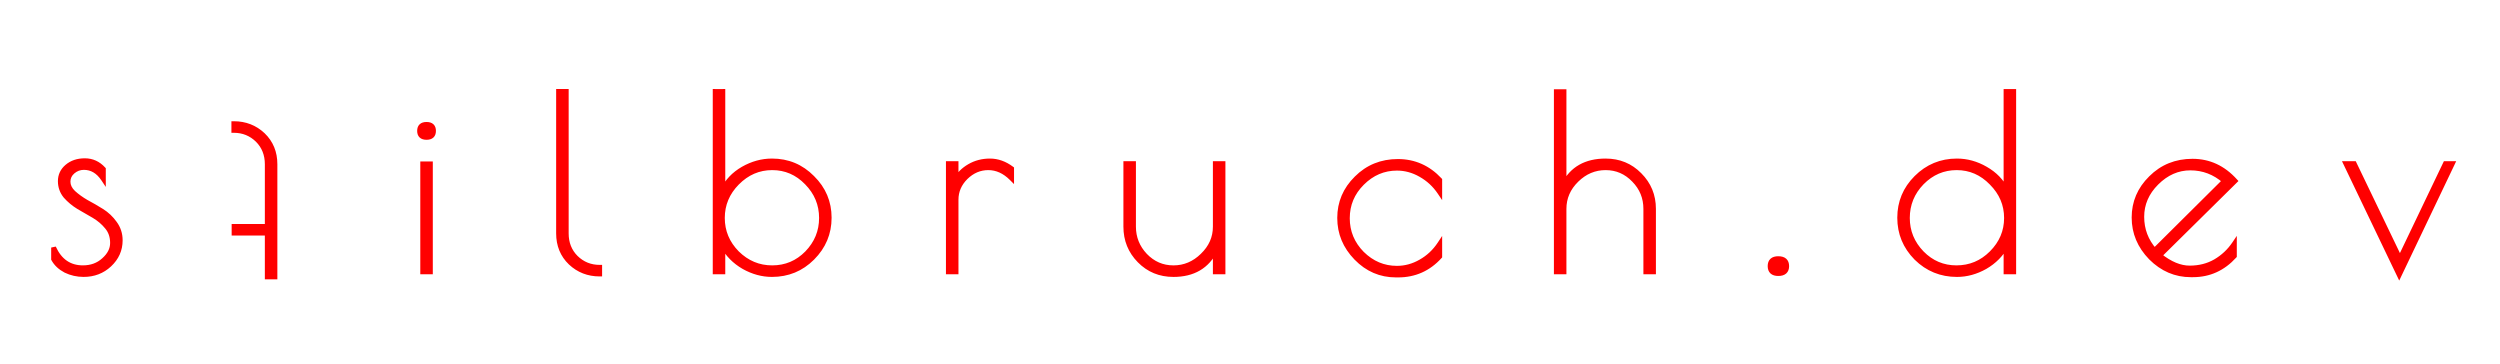 <?xml version="1.0" encoding="UTF-8" standalone="no"?><!DOCTYPE svg PUBLIC "-//W3C//DTD SVG 1.1//EN" "http://www.w3.org/Graphics/SVG/1.1/DTD/svg11.dtd"><svg width="100%" height="100%" viewBox="0 0 4330 630" version="1.1" xmlns="http://www.w3.org/2000/svg" xmlns:xlink="http://www.w3.org/1999/xlink" xml:space="preserve" style="fill-rule:evenodd;clip-rule:evenodd;stroke-linejoin:round;stroke-miterlimit:2;"><path d="M404.981,225.833l0,-11.666c19.723,0 36.527,6.528 50.415,19.583c13.887,13.333 20.833,30.278 20.833,50.833l-0.012,195l-13.334,0l0.005,-75.833l-57.5,0l0,-11.667l57.5,0l0.008,-107.5c0,-16.944 -5.554,-30.972 -16.667,-42.083c-11.387,-11.111 -25.137,-16.667 -41.248,-16.667Z" style="fill:#f00;fill-rule:nonzero;"/><path d="M404.981,225.833l-4.167,0l0,4.167l4.166,0l0.001,-4.167Zm0,-11.666l0.001,-4.167l-4.167,0l0,4.167l4.166,0Zm50.415,19.583l2.887,-3.006l-0.033,-0.03l-2.854,3.036Zm20.821,245.833l0,4.167l4.166,0l0,-4.167l-4.166,0Zm-13.334,0l-4.166,0l0,4.167l4.166,0l0,-4.167Zm0.005,-75.833l4.166,0l0,-4.167l-4.166,0l0,4.167Zm-57.5,0l-4.167,0l-0.001,4.167l4.167,0l0,-4.167Zm0.001,-11.667l0,-4.166l-4.166,0l-0.001,4.166l4.167,0Zm57.5,0l0,4.167l4.166,0l0,-4.167l-4.166,0Zm-16.659,-149.583l2.946,-2.947l-0.033,-0.036l-2.913,2.983Zm-37.082,-16.667l0.001,-11.666l-8.333,0l-0.001,11.666l8.334,0Zm-4.167,-7.5c18.702,0 34.477,6.151 47.561,18.453l5.708,-6.072c-14.688,-13.809 -32.525,-20.714 -53.268,-20.714l-0.001,8.333Zm47.531,18.423c13.009,12.49 19.55,28.321 19.55,47.827l8.334,0c0,-21.604 -7.346,-39.662 -22.113,-53.839l-5.771,6.012Zm19.55,47.827l-0.012,195l8.333,0l0.013,-195l-8.334,0Zm4.155,190.834l-13.334,0l0,8.333l13.334,0l0,-8.333Zm-9.167,4.166l0.004,-75.833l-8.333,0l-0.004,75.833l8.333,0Zm-4.163,-80l-57.5,0l0,8.334l57.5,0l0,-8.334Zm-53.333,4.167l0.001,-11.667l-8.334,0l0,11.667l8.333,0Zm-4.166,-7.5l57.499,0l0,-8.333l-57.499,0l0,8.333Zm61.666,-4.167l0.008,-107.5l-8.333,0l-0.008,107.5l8.333,0Zm0.008,-107.5c0,-17.953 -5.929,-33.072 -17.887,-45.029l-5.892,5.892c10.263,10.265 15.446,23.202 15.446,39.137l8.333,0Zm-17.92,-45.065c-12.18,-11.881 -26.98,-17.851 -44.161,-17.851l-0.001,8.333c15.041,0 27.741,5.141 38.341,15.483l5.821,-5.965Z" style="fill:#f00;fill-rule:nonzero;"/><path d="M145.309,290c-7.222,0 -13.611,2.361 -19.166,7.083c-5.556,4.722 -8.334,10.556 -8.334,17.5c0,6.945 3.056,13.334 9.167,19.167c6.389,5.833 13.889,11.25 22.5,16.25c8.889,4.722 17.778,9.861 26.667,15.417c8.889,5.555 16.389,12.638 22.5,21.25c6.389,8.611 9.583,18.472 9.583,29.583c0,16.388 -6.25,30.417 -18.75,42.083c-12.222,11.388 -27.083,17.084 -44.583,17.084c-11.111,0 -21.528,-2.363 -31.25,-7.084c-9.445,-5 -16.389,-11.529 -20.834,-19.583l0,-20c10.556,23.333 27.5,35 50.834,35c14.444,0 26.527,-4.446 36.25,-13.333c10,-8.888 15,-18.75 15,-29.584c0,-11.111 -3.195,-20.416 -9.584,-27.916c-6.111,-7.5 -13.611,-13.889 -22.5,-19.167c-8.889,-5.278 -17.777,-10.417 -26.666,-15.417c-8.611,-5.278 -16.111,-11.528 -22.5,-18.75c-6.111,-7.5 -9.167,-16.111 -9.167,-25.833c0,-10 3.889,-18.333 11.666,-25c8.056,-6.945 18.334,-10.417 30.834,-10.417c12.5,0 23.194,4.862 32.083,14.584l0,17.083c-8.889,-13.333 -20.139,-20 -33.75,-20Zm600.149,-6.25l0,187.083l-13.333,0l0,-187.083l13.333,0Zm-6.666,-45.833c-8.054,0 -12.084,-3.75 -12.084,-11.25c0,-7.5 4.03,-11.25 12.084,-11.25c8.054,0 12.083,3.75 12.083,11.25c0,7.5 -4.029,11.25 -12.083,11.25Zm299.891,225l0,11.666c-19.725,0 -36.529,-6.529 -50.416,-19.583c-13.892,-13.333 -20.834,-30.279 -20.834,-50.833l0,-245.834l13.334,0l0,245.834c0,16.945 5.554,30.971 16.666,42.083c11.388,11.113 25.138,16.667 41.25,16.667Zm199.988,7.916l0,-312.5l13.333,0l0,170.834c7.5,-15.278 19.167,-27.5 35,-36.667c16.113,-9.167 32.779,-13.75 50,-13.75c27.5,0 50.833,9.722 70,29.167c19.446,19.166 29.167,42.222 29.167,69.166c0,26.945 -9.721,50.138 -29.167,69.584c-19.167,19.166 -42.5,28.75 -70,28.75c-16.667,0 -32.917,-4.446 -48.75,-13.334c-15.833,-9.166 -27.917,-21.387 -36.25,-36.666l0,45.416l-13.333,0Zm12.5,-93.333c0,23.333 8.475,43.613 25.416,60.833c17.226,16.946 37.5,25.417 60.834,25.417c23.612,0 43.75,-8.471 60.417,-25.417c16.666,-17.22 25,-37.5 25,-60.833c0,-23.611 -8.471,-44.028 -25.417,-61.25c-16.667,-17.222 -36.667,-25.833 -60,-25.833c-23.334,0 -43.609,8.75 -60.834,26.25c-16.941,17.222 -25.416,37.5 -25.416,60.833Zm500.975,-68.75c-12.221,-12.222 -25.696,-18.333 -40.417,-18.333c-14.721,0 -27.779,5.555 -39.167,16.666c-11.112,11.112 -16.666,24.028 -16.666,38.75l0,125l-13.334,0l0,-187.5l13.334,0l0,27.917c5,-9.445 12.779,-17.222 23.333,-23.333c10.554,-6.112 22.363,-9.167 35.417,-9.167c13.054,0 25.554,4.445 37.5,13.333l0,16.667Zm352.771,-25.417l13.333,0l0,187.5l-13.333,0l0,-37.916c-14.167,28.333 -38.334,42.5 -72.5,42.5c-23.334,0 -42.917,-8.054 -58.75,-24.167c-15.834,-16.112 -23.75,-35.695 -23.75,-58.75l0,-109.167l13.333,0l0,109.167c0,19.167 6.667,35.833 20,50c13.612,14.167 30,21.25 49.167,21.25c19.166,0 35.975,-7.083 50.416,-21.25c14.725,-14.167 22.084,-30.833 22.084,-50l0,-109.167Zm316.629,192.917l-3.75,0c-26.667,0 -49.584,-9.862 -68.75,-29.583c-19.167,-19.721 -28.75,-42.778 -28.75,-69.167c0,-26.667 9.721,-49.583 29.166,-68.75c19.446,-19.445 43.334,-29.167 71.667,-29.167c28.333,0 52.5,10.695 72.5,32.084l0,21.25c-8.612,-12.778 -19.583,-22.917 -32.917,-30.417c-13.054,-7.5 -26.804,-11.25 -41.249,-11.25c-23.055,0 -43.196,8.611 -60.417,25.833c-16.946,16.945 -25.417,37.222 -25.417,60.834c0,23.611 8.471,44.029 25.417,61.25c17.221,16.945 37.362,25.416 60.416,25.416c14.446,0 28.196,-3.75 41.25,-11.25c13.334,-7.5 24.305,-17.779 32.917,-30.833l0,21.667c-19.446,21.387 -43.471,32.083 -72.083,32.083Zm287.329,-5.417l-13.333,0l0,-312.083l13.333,0l0,160.833c13.887,-27.222 37.917,-40.833 72.083,-40.833c23.334,0 42.917,8.055 58.75,24.167c16.109,16.111 24.167,35.694 24.167,58.75l0,109.166l-13.333,0l0,-109.166c0,-19.445 -6.809,-36.112 -20.417,-50c-13.613,-14.167 -30,-21.25 -49.167,-21.25c-19.166,0 -35.975,7.083 -50.416,21.25c-14.446,14.166 -21.667,30.833 -21.667,50l0,109.166Zm371.112,2.917c-9.445,0 -14.166,-4.304 -14.166,-12.917c0,-8.612 4.721,-12.916 14.166,-12.916c9.721,0 14.584,4.304 14.584,12.916c0,8.613 -4.863,12.917 -14.584,12.917Zm407.78,-315.417l0,312.5l-13.334,0l0,-45.416c-8.333,15.279 -20.416,27.5 -36.25,36.666c-15.833,8.888 -32.083,13.334 -48.75,13.334c-27.5,0 -50.971,-9.584 -70.416,-28.75c-19.167,-19.446 -28.75,-42.639 -28.75,-69.584c0,-26.944 9.583,-50 28.75,-69.166c19.445,-19.445 42.916,-29.167 70.416,-29.167c17.221,0 33.75,4.583 49.584,13.75c16.112,9.167 27.916,21.389 35.416,36.667l0,-170.834l13.334,0Zm-184.167,219.167c0,23.333 8.333,43.613 25,60.833c16.667,16.946 36.667,25.417 60,25.417c23.612,0 43.887,-8.471 60.833,-25.417c17.221,-17.22 25.834,-37.5 25.834,-60.833c0,-23.333 -8.613,-43.611 -25.834,-60.833c-16.946,-17.5 -37.083,-26.25 -60.416,-26.25c-23.334,0 -43.471,8.611 -60.417,25.833c-16.667,17.222 -25,37.639 -25,61.25Zm494.725,98.333l-3.75,0c-26.392,0 -49.446,-9.862 -69.167,-29.583c-19.446,-20 -29.166,-43.195 -29.166,-69.583c0,-26.389 9.72,-49.167 29.166,-68.334c19.442,-19.444 43.471,-29.166 72.084,-29.166c28.608,0 53.191,11.388 73.75,34.166l-130.834,129.167c18.054,14.446 35.417,21.667 52.084,21.667c16.666,0 31.525,-3.75 44.583,-11.25c13.333,-7.779 24.304,-18.054 32.917,-30.834l0,21.25c-19.725,21.667 -43.613,32.5 -71.667,32.5Zm-4.583,-185c-21.946,0 -41.53,8.612 -58.75,25.834c-16.946,16.944 -25.417,36.528 -25.417,58.75c0,22.222 7.358,41.666 22.083,58.333l121.25,-120.417c-17.225,-15 -36.946,-22.5 -59.166,-22.5Zm441.716,-7.5l12.084,0l-92.088,192.917l-92.5,-192.917l14.583,0l79.167,164.584l78.754,-164.584Z" style="fill:#f00;fill-rule:nonzero;"/><path d="M126.143,297.083l-2.699,-3.174l2.699,3.174Zm0.833,36.667l-2.877,3.014l0.068,0.063l2.809,-3.077Zm22.5,16.25l-2.092,3.603l0.068,0.04l0.069,0.037l1.955,-3.68Zm26.667,15.417l2.208,-3.534l-2.208,3.534Zm22.5,21.25l-3.398,2.411l0.025,0.036l0.026,0.035l3.346,-2.482Zm-9.166,71.666l2.84,3.05l0.003,-0.004l-2.843,-3.046Zm-75.834,10l-1.949,3.684l0.129,0.066l1.82,-3.75Zm-20.833,-19.583l-4.167,0l0,1.075l0.519,0.938l3.648,-2.013Zm0,-20l3.796,-1.717l-7.963,1.717l4.167,0Zm87.083,21.667l-2.768,-3.113l-0.043,0.038l2.811,3.075Zm5.417,-57.5l-3.23,2.632l0.058,0.07l3.172,-2.702Zm-22.5,-19.167l-2.127,3.583l2.127,-3.583Zm-26.667,-15.417l-2.177,3.553l0.067,0.041l0.068,0.038l2.042,-3.632Zm-22.5,-18.75l-3.23,2.632l0.054,0.066l0.056,0.063l3.12,-2.761Zm2.5,-50.833l2.712,3.164l0.009,-0.008l-2.721,-3.156Zm62.917,4.167l4.167,0l0,-1.618l-1.092,-1.194l-3.075,2.812Zm0,17.083l-3.467,2.311l7.634,11.451l0,-13.762l-4.167,0Zm-33.75,-24.167c-8.221,0 -15.564,2.72 -21.865,8.076l5.397,6.349c4.81,-4.088 10.245,-6.091 16.468,-6.091l0,-8.334Zm-21.865,8.076c-6.434,5.468 -9.802,12.439 -9.802,20.674l8.334,0c0,-5.653 2.188,-10.349 6.865,-14.325l-5.397,-6.349Zm-9.802,20.674c0,8.324 3.714,15.744 10.457,22.181l5.754,-6.028c-5.479,-5.23 -7.877,-10.587 -7.877,-16.153l-8.334,0Zm10.525,22.244c6.638,6.061 14.386,11.649 23.217,16.776l4.184,-7.206c-8.391,-4.873 -15.643,-10.119 -21.783,-15.724l-5.618,6.154Zm23.354,16.853c8.799,4.674 17.604,9.764 26.413,15.27l4.417,-7.067c-8.969,-5.605 -17.942,-10.793 -26.92,-15.563l-3.91,7.36Zm26.413,15.27c8.419,5.262 15.516,11.963 21.311,20.128l6.795,-4.823c-6.427,-9.056 -14.33,-16.522 -23.689,-22.372l-4.417,7.067Zm21.362,20.199c5.836,7.866 8.763,16.849 8.763,27.101l8.333,0c0,-11.97 -3.461,-22.71 -10.403,-32.066l-6.693,4.965Zm8.763,27.101c0,15.179 -5.729,28.121 -17.426,39.038l5.686,6.091c13.303,-12.416 20.073,-27.529 20.073,-45.129l-8.333,0Zm-17.424,39.033c-11.411,10.634 -25.241,15.967 -41.743,15.967l0,8.333c18.5,0 34.391,-6.058 47.424,-18.2l-5.681,-6.1Zm-41.743,15.967c-10.498,0 -20.29,-2.225 -29.429,-6.667l-3.641,7.5c10.306,5.005 21.347,7.5 33.07,7.5l0,-8.333Zm-29.3,-6.6c-8.846,-4.683 -15.142,-10.675 -19.135,-17.912l-7.296,4.025c4.896,8.875 12.489,15.937 22.532,21.254l3.899,-7.367Zm-18.616,-15.9l0,-20l-8.334,0l0,20l8.334,0Zm-7.963,-18.283c5.514,12.191 12.825,21.608 22.058,27.966c9.258,6.371 20.178,9.484 32.571,9.484l0,-8.334c-10.94,0 -20.158,-2.72 -27.845,-8.016c-7.711,-5.309 -14.15,-13.392 -19.192,-24.534l-7.592,3.434Zm54.629,37.45c15.377,0 28.495,-4.763 39.062,-14.425l-5.623,-6.15c-8.877,8.116 -19.926,12.241 -33.439,12.241l0,8.334Zm39.019,-14.388c10.663,-9.475 16.398,-20.4 16.398,-32.696l-8.333,0c0,9.371 -4.265,18.171 -13.601,26.471l5.536,6.225Zm16.398,-32.696c0,-11.966 -3.464,-22.268 -10.578,-30.618l-6.344,5.404c5.665,6.649 8.589,14.959 8.589,25.214l8.333,0Zm-10.519,-30.548c-6.441,-7.905 -14.323,-14.607 -23.603,-20.118l-4.255,7.166c8.497,5.045 15.615,11.12 21.397,18.216l6.461,-5.264Zm-23.603,-20.118c-8.917,-5.294 -17.834,-10.449 -26.752,-15.465l-4.085,7.263c8.86,4.984 17.721,10.106 26.582,15.368l4.255,-7.166Zm-26.617,-15.386c-8.276,-5.073 -15.454,-11.06 -21.557,-17.958l-6.241,5.521c6.675,7.546 14.497,14.059 23.443,19.542l4.355,-7.105Zm-21.447,-17.83c-5.503,-6.752 -8.231,-14.433 -8.231,-23.201l-8.333,0c0,10.676 3.383,20.218 10.103,28.465l6.461,-5.264Zm-8.231,-23.201c0,-8.75 3.332,-15.939 10.212,-21.836l-5.423,-6.328c-8.676,7.437 -13.122,16.914 -13.122,28.164l8.333,0Zm10.221,-21.844c7.17,-6.181 16.427,-9.406 28.113,-9.406l0,-8.333c-13.314,0 -24.613,3.719 -33.554,11.427l5.441,6.312Zm28.113,-9.406c11.261,0 20.861,4.317 29.008,13.228l6.15,-5.623c-9.63,-10.533 -21.419,-15.938 -35.158,-15.938l0,8.333Zm27.916,10.417l0,17.083l8.334,0l0,-17.083l-8.334,0Zm7.634,14.772c-9.503,-14.255 -21.949,-21.856 -37.217,-21.856l0,8.334c11.955,0 22.009,5.733 30.283,18.144l6.934,-4.622Zm562.932,-23.939l4.167,0l0,-4.167l-4.167,0l0,4.167Zm0,187.083l0,4.167l4.167,0l0,-4.167l-4.167,0Zm-13.333,0l-4.167,0l0,4.167l4.167,0l0,-4.167Zm0,-187.083l0,-4.167l-4.167,0l0,4.167l4.167,0Zm9.167,0l0,187.083l8.333,0l0,-187.083l-8.333,0Zm4.166,182.917l-13.333,0l0,8.333l13.333,0l0,-8.333Zm-9.166,4.166l0,-187.083l-8.334,0l0,187.083l8.334,0Zm-4.167,-182.916l13.333,0l0,-8.334l-13.333,0l0,8.334Zm6.667,-54.167c-3.455,0 -5.271,-0.81 -6.221,-1.695c-0.896,-0.833 -1.696,-2.36 -1.696,-5.388l-8.333,0c0,4.471 1.216,8.569 4.35,11.487c3.075,2.865 7.3,3.929 11.9,3.929l0,-8.333Zm-7.917,-7.083c0,-3.029 0.8,-4.556 1.696,-5.388c0.95,-0.885 2.766,-1.696 6.221,-1.696l0,-8.333c-4.6,0 -8.825,1.065 -11.9,3.93c-3.134,2.917 -4.35,7.015 -4.35,11.487l8.333,0Zm7.917,-7.084c3.458,0 5.275,0.811 6.225,1.696c0.891,0.832 1.691,2.359 1.691,5.388l8.334,0c0,-4.472 -1.213,-8.57 -4.346,-11.487c-3.079,-2.865 -7.304,-3.93 -11.904,-3.93l0,8.333Zm7.916,7.084c0,3.028 -0.8,4.555 -1.691,5.388c-0.95,0.885 -2.767,1.695 -6.225,1.695l0,8.333c4.6,0 8.825,-1.064 11.904,-3.929c3.133,-2.918 4.346,-7.016 4.346,-11.487l-8.334,0Zm291.975,236.25l4.167,0l0,-4.167l-4.167,0l0,4.167Zm0,11.666l0,4.167l4.167,0l0,-4.167l-4.167,0Zm-50.416,-19.583l-2.888,3.004l0.033,0.034l2.855,-3.038Zm-20.834,-296.667l0,-4.166l-4.166,0l0,4.166l4.166,0Zm13.334,0l4.166,0l0,-4.166l-4.166,0l0,4.166Zm16.666,287.917l-2.95,2.946l0.038,0.037l2.912,-2.983Zm37.084,16.667l0,11.666l8.333,0l0,-11.666l-8.333,0Zm4.166,7.5c-18.704,0 -34.479,-6.15 -47.562,-18.454l-5.709,6.075c14.688,13.808 32.53,20.712 53.271,20.712l0,-8.333Zm-47.533,-18.421c-13.008,-12.492 -19.55,-28.321 -19.55,-47.829l-8.333,0c0,21.604 7.345,39.662 22.112,53.837l5.771,-6.008Zm-19.55,-47.829l0,-245.834l-8.333,0l0,245.834l8.333,0Zm-4.167,-241.667l13.334,0l0,-8.333l-13.334,0l0,8.333Zm9.167,-4.167l0,245.834l8.333,0l0,-245.834l-8.333,0Zm0,245.834c0,17.954 5.929,33.071 17.883,45.029l5.896,-5.892c-10.267,-10.266 -15.446,-23.204 -15.446,-39.137l-8.333,0Zm17.921,45.066c12.179,11.88 26.979,17.85 44.162,17.85l0,-8.333c-15.041,0 -27.741,-5.142 -38.341,-15.483l-5.821,5.966Zm244.15,21.6l-4.167,0l0,4.167l4.167,0l0,-4.167Zm0,-312.5l0,-4.166l-4.167,0l0,4.166l4.167,0Zm13.333,0l4.167,0l0,-4.166l-4.167,0l0,4.166Zm0,170.834l-4.167,0l7.909,1.836l-3.742,-1.836Zm35,-36.667l-2.058,-3.622l-0.029,0.016l2.087,3.606Zm120,15.417l-2.967,2.925l0.042,0.042l2.925,-2.967Zm0,138.75l-2.946,-2.946l2.946,2.946Zm-118.75,15.416l-2.087,3.609l0.05,0.025l2.037,-3.634Zm-36.25,-36.666l3.658,-1.996l-7.825,1.996l4.167,0Zm0,45.416l0,4.167l4.167,0l0,-4.167l-4.167,0Zm24.583,-32.5l-2.97,2.921l0.05,0.05l2.92,-2.971Zm121.25,0l2.971,2.921l0.025,-0.025l-2.996,-2.896Zm-0.416,-122.083l-2.992,2.898l0.021,0.024l2.971,-2.922Zm-120.834,0.417l-2.966,-2.923l-0.004,0.001l2.97,2.922Zm-33.75,154.166l0,-312.5l-8.333,0l0,312.5l8.333,0Zm-4.166,-308.333l13.333,0l0,-8.333l-13.333,0l0,8.333Zm9.166,-4.167l0,170.834l8.334,0l0,-170.834l-8.334,0Zm7.909,172.67c7.108,-14.481 18.171,-26.111 33.346,-34.897l-4.175,-7.212c-16.492,9.548 -28.763,22.362 -36.65,38.436l7.479,3.673Zm33.321,-34.881c15.533,-8.838 31.491,-13.205 47.937,-13.205l0,-8.334c-18,0 -35.371,4.8 -52.058,14.295l4.121,7.244Zm47.937,-13.205c26.396,0 48.658,9.281 67.033,27.925l5.934,-5.85c-19.954,-20.246 -44.359,-30.409 -72.967,-30.409l0,8.334Zm67.075,27.967c18.663,18.396 27.925,40.387 27.925,66.199l8.333,0c0,-28.076 -10.179,-52.196 -30.408,-72.134l-5.85,5.935Zm27.925,66.199c0,25.815 -9.262,47.955 -27.946,66.638l5.892,5.892c20.208,-20.209 30.387,-44.455 30.387,-72.53l-8.333,0Zm-27.946,66.638c-18.371,18.371 -40.641,27.529 -67.054,27.529l0,8.333c28.588,0 52.988,-10.008 72.946,-29.97l-5.892,-5.892Zm-67.054,27.529c-15.887,0 -31.442,-4.229 -46.708,-12.8l-4.079,7.267c16.396,9.208 33.345,13.866 50.787,13.866l0,-8.333Zm-46.662,-12.771c-15.209,-8.804 -26.729,-20.487 -34.68,-35.058l-7.316,3.992c8.721,15.983 21.362,28.745 37.821,38.275l4.175,-7.209Zm-42.504,-33.062l0,45.416l8.333,0l0,-45.416l-8.333,0Zm4.166,41.25l-13.333,0l0,8.333l13.333,0l0,-8.333Zm-5,-89.167c0,24.469 8.934,45.783 26.613,63.754l5.941,-5.841c-16.208,-16.475 -24.22,-35.715 -24.22,-57.913l-8.334,0Zm26.663,63.804c17.971,17.679 39.287,26.613 63.754,26.613l0,-8.334c-22.196,0 -41.438,-8.012 -57.908,-24.22l-5.846,5.941Zm63.754,26.613c24.737,0 45.946,-8.925 63.387,-26.663l-5.941,-5.841c-15.888,16.154 -34.959,24.17 -57.446,24.17l0,8.334Zm63.412,-26.688c17.396,-17.975 26.171,-39.282 26.171,-63.729l-8.333,0c0,22.22 -7.888,41.467 -23.825,57.938l5.987,5.791Zm26.171,-63.729c0,-24.732 -8.921,-46.191 -26.612,-64.172l-5.942,5.844c16.2,16.463 24.221,35.838 24.221,58.328l8.333,0Zm-26.587,-64.147c-17.429,-18.009 -38.5,-27.103 -62.996,-27.103l0,8.333c22.171,0 41.1,8.129 57.008,24.565l5.988,-5.795Zm-62.996,-27.103c-24.513,0 -45.842,9.245 -63.8,27.494l5.937,5.845c16.484,-16.75 35.709,-25.006 57.863,-25.006l0,-8.333Zm-63.804,27.495c-17.679,17.97 -26.613,39.286 -26.613,63.755l8.334,0c0,-22.197 8.012,-41.437 24.22,-57.911l-5.941,-5.844Zm478.529,-4.995l-2.946,2.946l7.113,7.113l0,-10.059l-4.167,0Zm-79.583,-1.667l-2.913,-2.982l-0.033,0.036l2.946,2.946Zm-16.667,163.75l0,4.167l4.167,0l0,-4.167l-4.167,0Zm-13.333,0l-4.167,0l0,4.167l4.167,0l0,-4.167Zm0,-187.5l0,-4.166l-4.167,0l0,4.166l4.167,0Zm13.333,0l4.167,0l0,-4.166l-4.167,0l0,4.166Zm0,27.917l-4.167,0l7.85,1.95l-3.683,-1.95Zm23.333,-23.333l2.088,3.606l-2.088,-3.606Zm72.917,4.166l4.167,0l0,-2.093l-1.68,-1.249l-2.487,3.342Zm2.946,13.721c-12.859,-12.857 -27.346,-19.554 -43.363,-19.554l0,8.333c13.425,0 25.884,5.526 37.471,17.113l5.892,-5.892Zm-43.363,-19.554c-15.904,0 -29.979,6.048 -42.075,17.851l5.817,5.965c10.679,-10.42 22.717,-15.483 36.258,-15.483l0,-8.333Zm-42.112,17.887c-11.834,11.834 -17.888,25.789 -17.888,41.696l8.334,0c0,-13.537 5.058,-25.415 15.445,-35.803l-5.891,-5.893Zm-17.888,41.696l0,125l8.334,0l0,-125l-8.334,0Zm4.167,120.834l-13.333,0l0,8.333l13.333,0l0,-8.333Zm-9.167,4.166l0,-187.5l-8.333,0l0,187.5l8.333,0Zm-4.166,-183.333l13.333,0l0,-8.333l-13.333,0l0,8.333Zm9.166,-4.167l0,27.917l8.334,0l0,-27.917l-8.334,0Zm7.85,29.867c4.584,-8.66 11.759,-15.901 21.738,-21.677l-4.175,-7.212c-11.134,6.446 -19.513,14.761 -24.929,24.989l7.366,3.9Zm21.738,-21.677c9.875,-5.718 20.954,-8.606 33.329,-8.606l0,-8.334c-13.738,0 -26.271,3.223 -37.504,9.728l4.175,7.212Zm33.329,-8.606c12.037,0 23.679,4.077 35.012,12.509l4.975,-6.685c-12.558,-9.346 -25.912,-14.158 -39.987,-14.158l0,8.334Zm33.333,9.166l0,16.667l8.334,0l0,-16.667l-8.334,0Zm356.938,-8.75l0,-4.166l-4.167,0l0,4.166l4.167,0Zm13.333,0l4.167,0l0,-4.166l-4.167,0l0,4.166Zm0,187.5l0,4.167l4.167,0l0,-4.167l-4.167,0Zm-13.333,0l-4.167,0l0,4.167l4.167,0l0,-4.167Zm0,-37.916l4.166,0l-7.891,-1.863l3.725,1.863Zm-131.25,18.333l2.975,-2.921l-2.975,2.921Zm-23.75,-167.917l0,-4.166l-4.167,0l0,4.166l4.167,0Zm13.333,0l4.167,0l0,-4.166l-4.167,0l0,4.166Zm20,159.167l-3.033,2.854l0.029,0.034l3.004,-2.888Zm99.583,0l-2.887,-3.004l-0.029,0.029l2.916,2.975Zm22.084,-155l13.333,0l0,-8.333l-13.333,0l0,8.333Zm9.166,-4.167l0,187.5l8.334,0l0,-187.5l-8.334,0Zm4.167,183.334l-13.333,0l0,8.333l13.333,0l0,-8.333Zm-9.167,4.166l0,-37.916l-8.333,0l0,37.916l8.333,0Zm-7.891,-39.779c-6.771,13.542 -15.834,23.521 -27.129,30.142c-11.317,6.637 -25.138,10.054 -41.646,10.054l0,8.333c17.662,0 33.008,-3.666 45.858,-11.195c12.867,-7.546 22.975,-18.817 30.371,-33.609l-7.454,-3.725Zm-68.775,40.196c-22.254,0 -40.754,-7.637 -55.775,-22.921l-5.946,5.842c16.646,16.937 37.312,25.412 61.721,25.412l0,-8.333Zm-55.775,-22.921c-15.05,-15.312 -22.559,-33.841 -22.559,-55.829l-8.333,0c0,24.123 8.329,44.763 24.946,61.671l5.946,-5.842Zm-22.559,-55.829l0,-109.167l-8.333,0l0,109.167l8.333,0Zm-4.166,-105l13.333,0l0,-8.333l-13.333,0l0,8.333Zm9.166,-4.167l0,109.167l8.334,0l0,-109.167l-8.334,0Zm0,109.167c0,20.246 7.088,37.929 21.134,52.854l6.071,-5.708c-12.621,-13.408 -18.871,-29.058 -18.871,-47.146l-8.334,0Zm21.163,52.888c14.375,14.962 31.842,22.529 52.171,22.529l0,-8.334c-18,0 -33.313,-6.6 -46.159,-19.97l-6.012,5.775Zm52.171,22.529c20.325,0 38.162,-7.559 53.337,-22.442l-5.837,-5.95c-13.713,13.45 -29.488,20.058 -47.5,20.058l0,8.334Zm53.308,-22.413c15.479,-14.896 23.358,-32.624 23.358,-53.004l-8.333,0c0,17.953 -6.837,33.558 -20.804,46.996l5.779,6.008Zm23.358,-53.004l0,-109.167l-8.333,0l0,109.167l8.333,0Zm239.963,54.167l-2.988,2.904l2.988,-2.904Zm0.417,-137.917l2.925,2.968l0.02,-0.022l-2.945,-2.946Zm144.166,2.917l4.167,0l0,-1.645l-1.121,-1.201l-3.046,2.846Zm0,21.25l-3.454,2.328l7.621,11.31l0,-13.638l-4.167,0Zm-32.916,-30.417l-2.075,3.613l0.033,0.019l2.042,-3.632Zm-101.667,14.583l2.946,2.947l-2.946,-2.947Zm0,122.084l-2.971,2.921l0.05,0.05l2.921,-2.971Zm101.667,14.166l-2.042,-3.633l-0.033,0.021l2.075,3.612Zm32.916,-30.833l4.167,0l0,-13.885l-7.646,11.589l3.479,2.296Zm0,21.667l3.084,2.804l1.083,-1.192l0,-1.612l-4.167,0Zm-72.083,27.916l-3.75,0l0,8.334l3.75,0l0,-8.334Zm-3.75,0c-25.5,0 -47.35,-9.379 -65.763,-28.32l-5.975,5.808c19.925,20.5 43.909,30.846 71.738,30.846l0,-8.334Zm-65.763,-28.32c-18.445,-18.98 -27.57,-41.008 -27.57,-66.263l-8.334,0c0,27.523 10.042,51.608 29.929,72.071l5.975,-5.808Zm-27.57,-66.263c0,-25.522 9.254,-47.378 27.925,-65.782l-5.85,-5.935c-20.217,19.928 -30.409,43.905 -30.409,71.717l8.334,0Zm27.945,-65.804c18.638,-18.637 41.455,-27.946 68.721,-27.946l0,-8.333c-29.4,0 -54.362,10.135 -74.612,30.387l5.891,5.892Zm68.721,-27.946c27.138,0 50.217,10.184 69.459,30.763l6.087,-5.692c-20.758,-22.2 -46.017,-33.404 -75.546,-33.404l0,8.333Zm68.334,27.917l0,21.25l8.333,0l0,-21.25l-8.333,0Zm7.62,18.921c-8.97,-13.312 -20.425,-23.899 -34.329,-31.72l-4.083,7.264c12.762,7.179 23.254,16.87 31.504,29.113l6.908,-4.657Zm-34.295,-31.701c-13.659,-7.847 -28.121,-11.804 -43.325,-11.804l0,8.334c13.683,0 26.725,3.543 39.175,10.696l4.15,-7.226Zm-43.325,-11.804c-24.23,0 -45.409,9.1 -63.363,27.054l5.892,5.893c16.491,-16.49 35.587,-24.613 57.471,-24.613l0,-8.334Zm-63.363,27.054c-17.712,17.713 -26.637,39.045 -26.637,63.78l8.333,0c0,-22.488 8.021,-41.711 24.196,-57.887l-5.892,-5.893Zm-26.637,63.78c0,24.732 8.92,46.191 26.612,64.171l5.942,-5.842c-16.196,-16.463 -24.221,-35.84 -24.221,-58.329l-8.333,0Zm26.662,64.221c17.958,17.67 39.133,26.612 63.338,26.612l0,-8.333c-21.905,0 -41.009,-8 -57.496,-24.221l-5.842,5.942Zm63.338,26.612c15.204,0 29.666,-3.958 43.325,-11.804l-4.15,-7.225c-12.45,7.154 -25.492,10.696 -39.175,10.696l0,8.333Zm43.291,-11.783c13.925,-7.834 25.388,-18.575 34.354,-32.171l-6.958,-4.592c-8.254,12.517 -18.737,22.329 -31.479,29.496l4.083,7.267Zm26.709,-34.467l0,21.667l8.333,0l0,-21.667l-8.333,0Zm1.083,18.863c-18.663,20.533 -41.575,30.72 -69,30.72l0,8.334c29.8,0 54.942,-11.2 75.167,-33.446l-6.167,-5.608Zm218.329,29.47l0,4.167l4.167,0l0,-4.167l-4.167,0Zm-13.333,0l-4.167,0l0,4.167l4.167,0l0,-4.167Zm0,-312.083l0,-4.167l-4.167,0l0,4.167l4.167,0Zm13.333,0l4.167,0l0,-4.167l-4.167,0l0,4.167Zm0,160.833l-4.167,0l7.875,1.894l-3.708,-1.894Zm130.833,-16.666l-2.975,2.921l0.03,0.025l2.945,-2.946Zm24.167,167.916l0,4.167l4.167,0l0,-4.167l-4.167,0Zm-13.333,0l-4.167,0l0,4.167l4.167,0l0,-4.167Zm-20.417,-159.166l-3.004,2.887l0.025,0.029l2.979,-2.916Zm-121.25,155l-13.333,0l0,8.333l13.333,0l0,-8.333Zm-9.167,4.166l0,-312.083l-8.333,0l0,312.083l8.333,0Zm-4.166,-307.916l13.333,0l0,-8.334l-13.333,0l0,8.334Zm9.166,-4.167l0,160.833l8.334,0l0,-160.833l-8.334,0Zm7.875,162.727c6.617,-12.964 15.555,-22.532 26.784,-28.893c11.254,-6.376 25.058,-9.667 41.591,-9.667l0,-8.334c-17.637,0 -32.929,3.515 -45.7,10.75c-12.8,7.25 -22.82,18.099 -30.095,32.357l7.42,3.787Zm68.375,-38.56c22.255,0 40.755,7.635 55.775,22.92l5.946,-5.841c-16.646,-16.937 -37.312,-25.413 -61.721,-25.413l0,8.334Zm55.805,22.946c15.316,15.319 22.945,33.838 22.945,55.804l8.334,0c0,-24.146 -8.488,-44.794 -25.388,-61.697l-5.891,5.893Zm22.945,55.804l0,109.166l8.334,0l0,-109.166l-8.334,0Zm4.167,105l-13.333,0l0,8.333l13.333,0l0,-8.333Zm-9.167,4.166l0,-109.166l-8.333,0l0,109.166l8.333,0Zm0,-109.166c0,-20.535 -7.233,-38.249 -21.608,-52.917l-5.954,5.833c12.85,13.11 19.229,28.73 19.229,47.084l8.333,0Zm-21.579,-52.887c-14.375,-14.962 -31.841,-22.53 -52.171,-22.53l0,8.333c18,0 33.313,6.598 46.163,19.97l6.008,-5.773Zm-52.171,-22.53c-20.325,0 -38.158,7.558 -53.337,22.442l5.837,5.949c13.713,-13.449 29.488,-20.058 47.5,-20.058l0,-8.333Zm-53.337,22.442c-15.192,14.902 -22.913,32.621 -22.913,52.975l8.334,0c0,-17.98 6.721,-33.594 20.416,-47.026l-5.837,-5.949Zm-22.913,52.975l0,109.166l8.334,0l0,-109.166l-8.334,0Zm375.28,107.916c-4.171,0 -6.521,-0.958 -7.817,-2.141c-1.225,-1.117 -2.183,-3.05 -2.183,-6.609l-8.334,0c0,5.05 1.404,9.575 4.9,12.767c3.425,3.121 8.159,4.317 13.434,4.317l0,-8.334Zm-10,-8.75c0,-3.558 0.958,-5.491 2.183,-6.608c1.296,-1.183 3.646,-2.142 7.817,-2.142l0,-8.333c-5.275,0 -10.009,1.196 -13.434,4.317c-3.496,3.191 -4.9,7.716 -4.9,12.766l8.334,0Zm10,-8.75c4.333,0 6.808,0.971 8.175,2.184c1.27,1.125 2.241,3.041 2.241,6.566l8.334,0c0,-5.087 -1.459,-9.625 -5.05,-12.808c-3.496,-3.092 -8.313,-4.275 -13.7,-4.275l0,8.333Zm10.416,8.75c0,3.525 -0.971,5.442 -2.241,6.567c-1.367,1.213 -3.842,2.183 -8.175,2.183l0,8.334c5.387,0 10.204,-1.184 13.7,-4.275c3.591,-3.184 5.05,-7.721 5.05,-12.809l-8.334,0Zm397.363,-302.5l4.166,0l0,-4.166l-4.166,0l0,4.166Zm0,312.5l0,4.167l4.166,0l0,-4.167l-4.166,0Zm-13.334,0l-4.166,0l0,4.167l4.166,0l0,-4.167Zm0,-45.416l4.167,0l-7.825,-1.996l3.658,1.996Zm-36.25,36.666l2.042,3.634l0.046,-0.029l-2.088,-3.605Zm-119.166,-15.416l-2.967,2.925l0.042,0.041l2.925,-2.966Zm0,-138.75l-2.946,-2.947l2.946,2.947Zm120,-15.417l-2.088,3.606l0.029,0.016l2.059,-3.622Zm35.416,36.667l-3.741,1.836l7.908,-1.836l-4.167,0Zm0,-170.834l0,-4.166l-4.166,0l0,4.166l4.166,0Zm-145.833,280l-2.996,2.896l0.025,0.025l2.971,-2.921Zm120.833,0l2.946,2.946l-2.946,-2.946Zm0,-121.666l-2.991,2.898l0.021,0.024l0.025,0.024l2.945,-2.946Zm-120.833,-0.417l-2.971,-2.922l-0.025,0.025l2.996,2.897Zm155,-157.917l0,312.5l8.333,0l0,-312.5l-8.333,0Zm4.167,308.334l-13.334,0l0,8.333l13.334,0l0,-8.333Zm-9.167,4.166l0,-45.416l-8.333,0l0,45.416l8.333,0Zm-7.825,-47.412c-7.946,14.571 -19.471,26.254 -34.679,35.058l4.175,7.209c16.458,-9.53 29.104,-22.292 37.821,-38.275l-7.317,-3.992Zm-34.629,35.029c-15.271,8.571 -30.821,12.8 -46.713,12.8l0,8.333c17.446,0 34.392,-4.658 50.792,-13.866l-4.079,-7.267Zm-46.713,12.8c-26.412,0 -48.833,-9.158 -67.491,-27.55l-5.85,5.933c20.229,19.942 44.754,29.95 73.341,29.95l0,-8.333Zm-67.45,-27.508c-18.408,-18.675 -27.55,-40.825 -27.55,-66.659l-8.333,0c0,28.056 10.025,52.296 29.95,72.509l5.933,-5.85Zm-27.55,-66.659c0,-25.832 9.138,-47.83 27.53,-66.22l-5.892,-5.893c-19.942,19.943 -29.971,44.056 -29.971,72.113l8.333,0Zm27.53,-66.22c18.662,-18.663 41.075,-27.946 67.47,-27.946l0,-8.334c-28.604,0 -53.137,10.162 -73.362,30.387l5.892,5.893Zm67.47,-27.946c16.442,0 32.255,4.366 47.496,13.189l4.175,-7.212c-16.425,-9.51 -33.671,-14.311 -51.671,-14.311l0,8.334Zm47.525,13.205c15.45,8.791 26.638,20.42 33.734,34.881l7.483,-3.673c-7.904,-16.095 -20.329,-28.91 -37.096,-38.452l-4.121,7.244Zm41.642,33.045l0,-170.834l-8.333,0l0,170.834l8.333,0Zm-4.167,-166.667l13.334,0l0,-8.333l-13.334,0l0,8.333Zm-175,215c0,24.447 8.775,45.754 26.171,63.729l5.992,-5.791c-15.938,-16.471 -23.829,-35.718 -23.829,-57.938l-8.334,0Zm26.196,63.754c17.434,17.725 38.496,26.663 62.971,26.663l0,-8.334c-22.192,0 -41.129,-8.008 -57.029,-24.17l-5.942,5.841Zm62.971,26.663c24.733,0 46.067,-8.925 63.779,-26.638l-5.891,-5.891c-16.175,16.175 -35.4,24.195 -57.888,24.195l0,8.334Zm63.779,-26.638c17.967,-17.966 27.054,-39.288 27.054,-63.779l-8.333,0c0,22.175 -8.133,41.408 -24.612,57.888l5.891,5.891Zm27.054,-63.779c0,-24.491 -9.087,-45.814 -27.054,-63.78l-5.891,5.893c16.479,16.479 24.612,35.712 24.612,57.887l8.333,0Zm-27.008,-63.732c-17.687,-18.27 -38.892,-27.518 -63.408,-27.518l0,8.333c22.15,0 41.225,8.253 57.425,24.982l5.983,-5.797Zm-63.408,-27.518c-24.492,0 -45.692,9.091 -63.388,27.078l5.942,5.844c16.192,-16.457 35.275,-24.589 57.446,-24.589l0,-8.333Zm-63.413,27.103c-17.404,17.986 -26.171,39.437 -26.171,64.147l8.334,0c0,-22.512 7.9,-41.894 23.829,-58.352l-5.992,-5.795Zm399.804,132.897l-2.987,2.904l0.042,0.042l2.945,-2.946Zm0,-137.917l2.925,2.968l0.021,-0.021l-2.946,-2.947Zm145.834,5l2.925,2.965l2.837,-2.798l-2.671,-2.958l-3.091,2.791Zm-130.834,129.167l-2.929,-2.967l-3.333,3.292l3.658,2.929l2.604,-3.254Zm96.667,10.417l2.075,3.612l0.025,-0.012l-2.1,-3.6Zm32.917,-30.834l4.166,0l0,-13.638l-7.625,11.309l3.459,2.329Zm0,21.25l3.079,2.805l1.087,-1.192l0,-1.613l-4.166,0Zm-135,-126.666l2.946,2.946l-2.946,-2.946Zm-3.334,117.083l-3.125,2.758l2.925,3.313l3.134,-3.113l-2.934,-2.958Zm121.25,-120.417l2.934,2.957l3.179,-3.157l-3.379,-2.942l-2.734,3.142Zm-54.583,158.334l-3.75,0l0,8.333l3.75,0l0,-8.333Zm-3.75,0c-25.217,0 -47.233,-9.371 -66.221,-28.363l-5.892,5.892c20.455,20.454 44.55,30.804 72.113,30.804l0,-8.333Zm-66.179,-28.321c-18.738,-19.271 -27.988,-41.442 -27.988,-66.679l-8.333,0c0,27.54 10.192,51.758 30.346,72.487l5.975,-5.808Zm-27.988,-66.679c0,-25.231 9.242,-46.952 27.925,-65.366l-5.85,-5.935c-20.208,19.919 -30.408,43.754 -30.408,71.301l8.333,0Zm27.946,-65.387c18.629,-18.629 41.579,-27.947 69.138,-27.947l0,-8.333c-29.667,0 -54.771,10.127 -75.03,30.387l5.892,5.893Zm69.138,-27.947c27.337,0 50.825,10.818 70.654,32.792l6.187,-5.583c-21.279,-23.582 -46.958,-35.542 -76.841,-35.542l0,8.333Zm70.82,27.035l-130.833,129.165l5.854,5.934l130.834,-129.169l-5.855,-5.93Zm-130.508,135.386c18.513,14.809 36.767,22.579 54.688,22.579l0,-8.333c-15.413,0 -31.884,-6.675 -49.484,-20.754l-5.204,6.508Zm54.688,22.579c17.312,0 32.904,-3.904 46.658,-11.804l-4.15,-7.225c-12.358,7.1 -26.492,10.696 -42.508,10.696l0,8.333Zm46.683,-11.816c13.871,-8.096 25.308,-18.804 34.271,-32.104l-6.913,-4.659c-8.258,12.259 -18.766,22.1 -31.558,29.563l4.2,7.2Zm26.65,-34.434l0,21.25l8.333,0l0,-21.25l-8.333,0Zm1.083,18.446c-18.971,20.842 -41.758,31.138 -68.583,31.138l0,8.333c29.283,0 54.275,-11.371 74.746,-33.862l-6.163,-5.609Zm-73.166,-153.862c-23.18,0 -43.788,9.144 -61.696,27.053l5.891,5.893c16.534,-16.535 35.092,-24.613 55.805,-24.613l0,-8.333Zm-61.696,27.053c-17.659,17.659 -26.638,38.277 -26.638,61.697l8.334,0c0,-21.025 7.962,-39.573 24.195,-55.804l-5.891,-5.893Zm-26.638,61.697c0,23.239 7.734,43.662 23.125,61.091l6.246,-5.516c-14.05,-15.906 -21.037,-34.37 -21.037,-55.575l-8.334,0Zm29.184,61.291l121.25,-120.418l-5.871,-5.913l-121.25,120.415l5.871,5.916Zm121.05,-126.517c-17.955,-15.64 -38.642,-23.524 -61.9,-23.524l0,8.333c21.183,0 39.941,7.116 56.429,21.475l5.471,-6.284Zm379.816,-26.858l0,-4.166l-2.625,0l-1.125,2.368l3.75,1.798Zm12.084,0l3.75,1.795l2.833,-5.961l-6.583,0l0,4.166Zm-92.088,192.917l-3.754,1.8l3.762,7.854l3.755,-7.858l-3.763,-1.796Zm-92.5,-192.917l0,-4.166l-6.617,0l2.863,5.968l3.754,-1.802Zm14.583,0l3.759,-1.806l-1.138,-2.36l-2.621,0l0,4.166Zm79.167,164.584l-3.754,1.804l3.767,7.829l3.745,-7.833l-3.758,-1.8Zm78.754,-160.417l12.084,0l0,-8.333l-12.084,0l0,8.333Zm8.334,-5.962l-92.096,192.916l7.521,3.592l92.075,-192.918l-7.5,-3.59Zm-84.58,192.912l-92.5,-192.918l-7.512,3.603l92.5,192.915l7.512,-3.6Zm-96.258,-186.95l14.583,0l0,-8.333l-14.583,0l0,8.333Zm10.829,-2.36l79.167,164.581l7.512,-3.608l-79.166,-164.586l-7.513,3.613Zm86.68,164.577l78.745,-164.585l-7.5,-3.597l-78.762,164.582l7.516,3.6Z" style="fill:#f00;fill-rule:nonzero;"/></svg>
